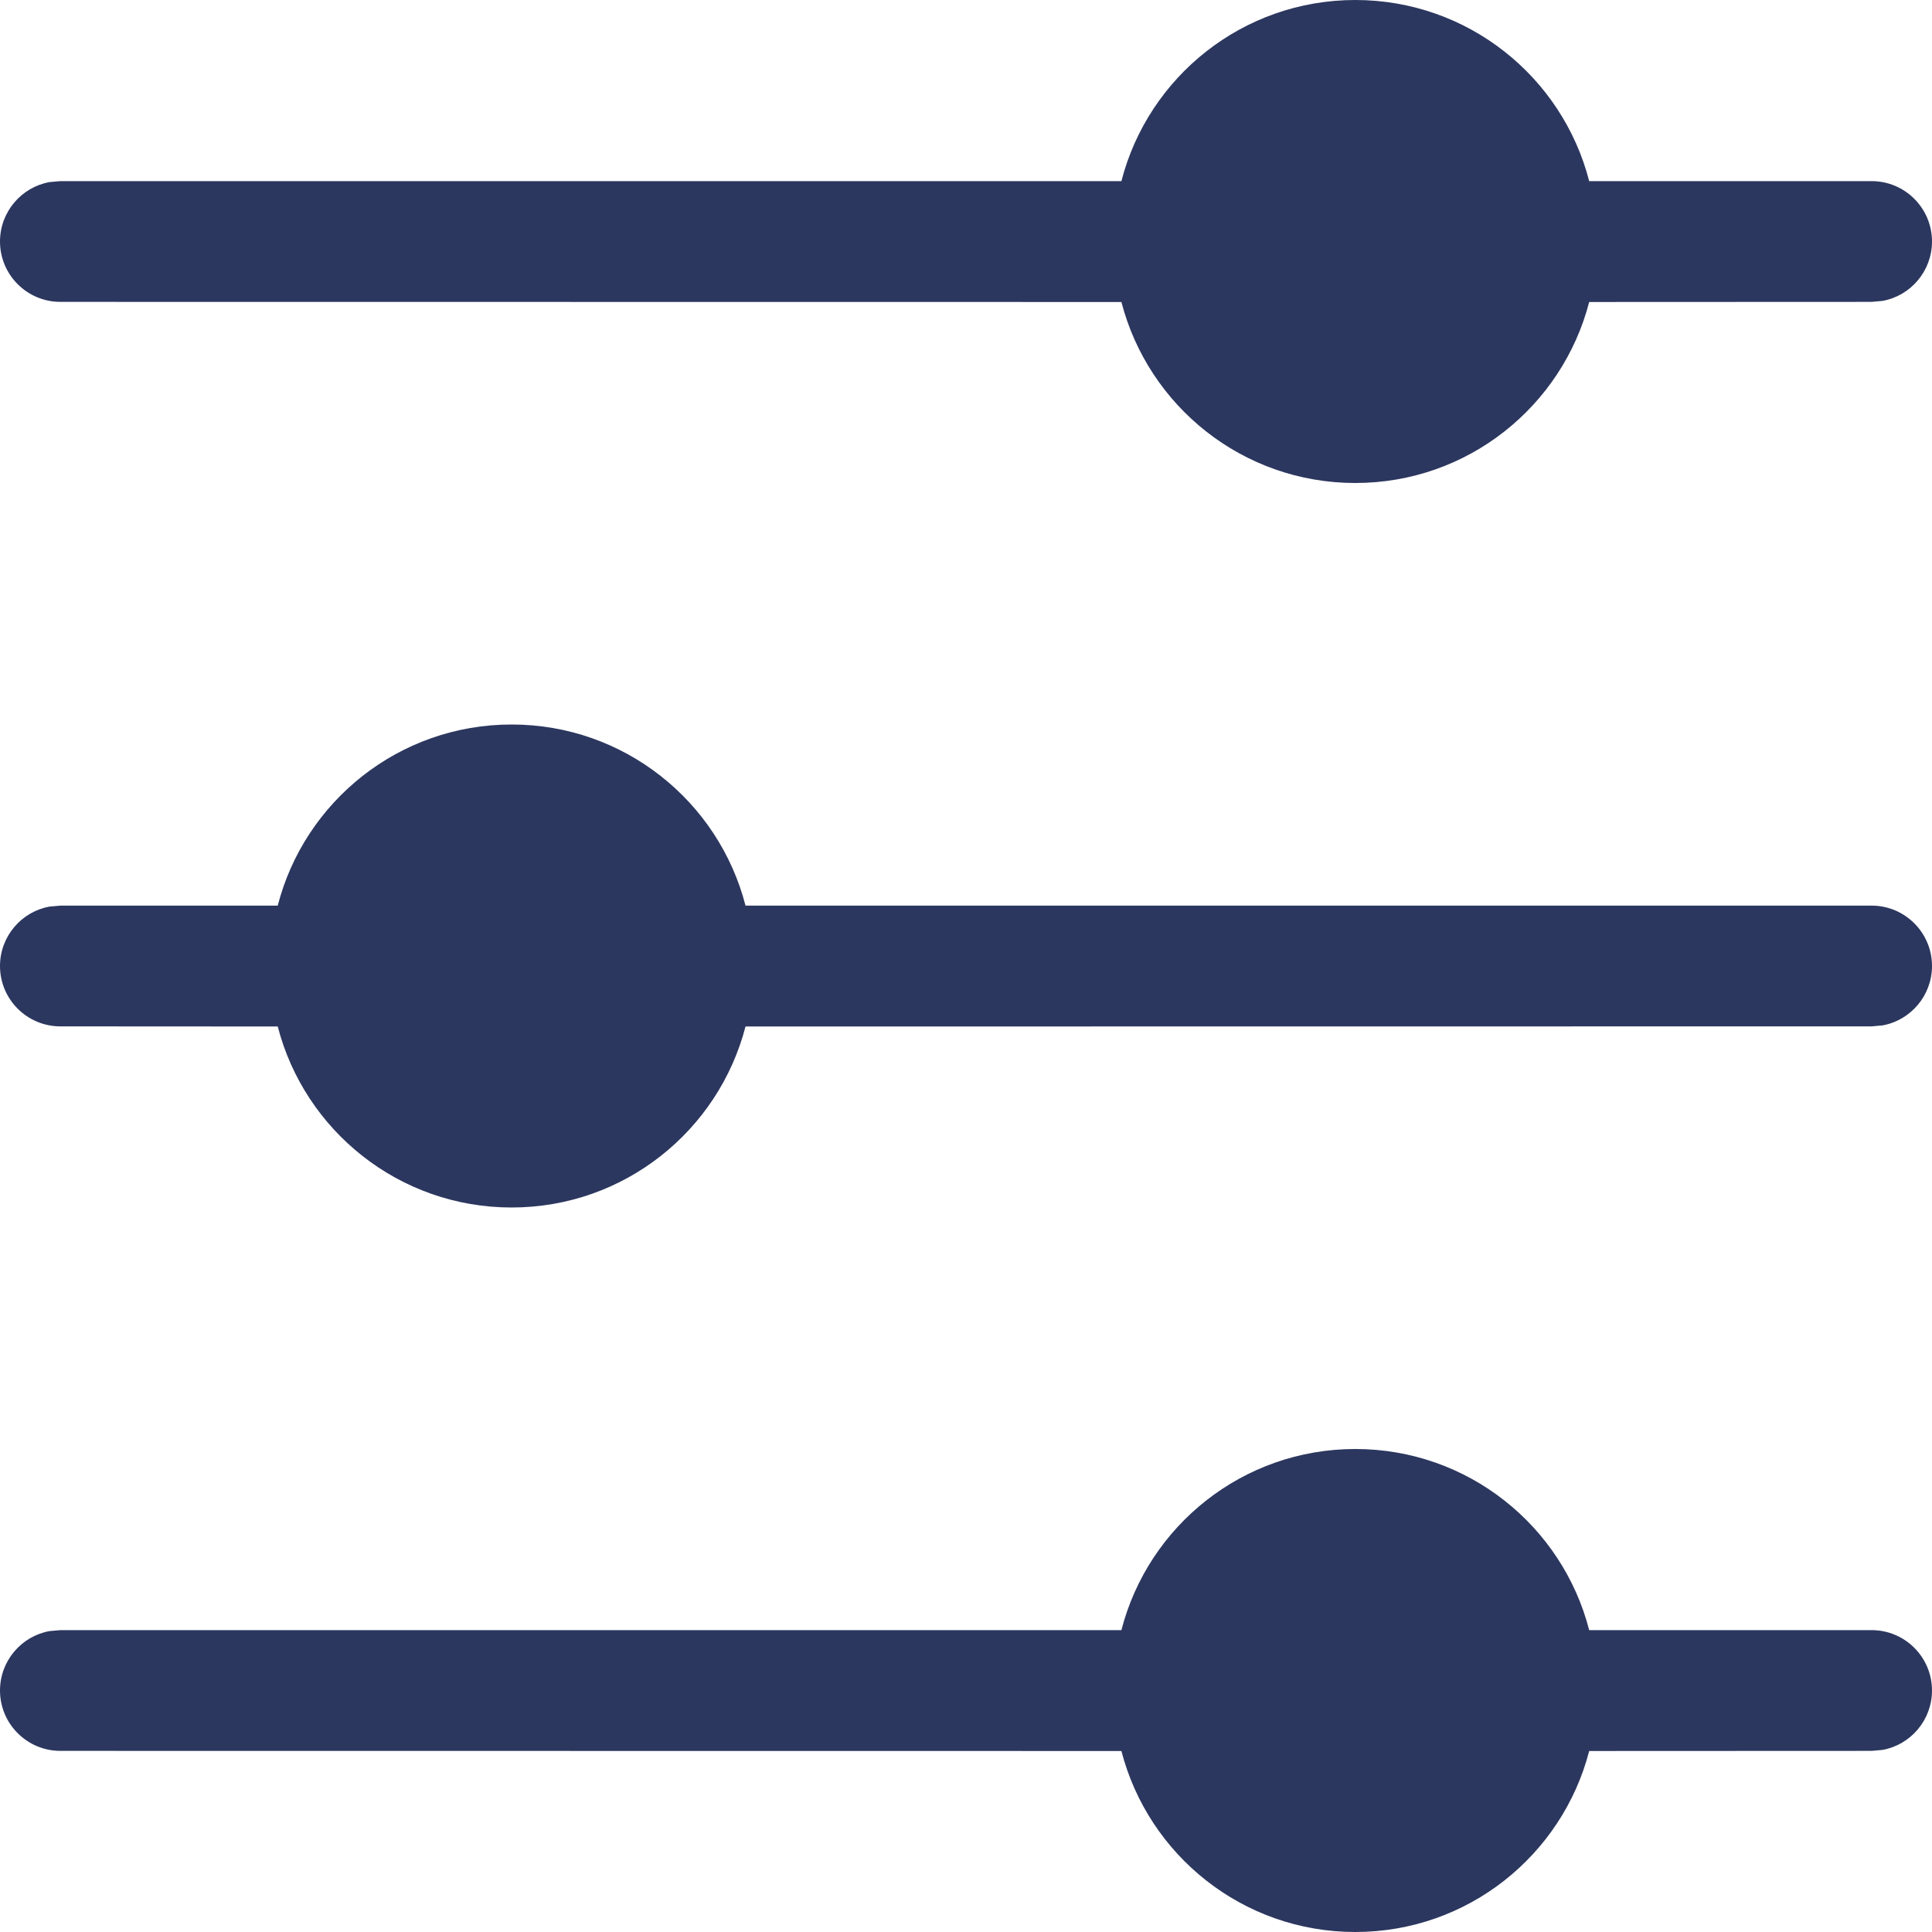 <?xml version="1.0" encoding="UTF-8"?>
<svg width="16px" height="16px" viewBox="0 0 16 16" version="1.1" xmlns="http://www.w3.org/2000/svg" xmlns:xlink="http://www.w3.org/1999/xlink">
    <title>Components/Settings</title>
    <g id="Page-1" stroke="none" stroke-width="1" fill="none" fill-rule="evenodd">
        <g id="Budget-tracker-2-entities" transform="translate(-289, -153)" fill="#2C375F">
            <g id="Combined-Shape" transform="translate(289, 153)">
                <path d="M11.224,12 C12.156,12 12.939,12.637 13.161,13.5 L15.5,13.5 C15.776,13.5 16,13.724 16,14 C16,14.245 15.823,14.45 15.59,14.492 L15.5,14.5 L13.161,14.501 C12.938,15.363 12.156,16 11.224,16 C10.292,16 9.51,15.363 9.287,14.501 L0.5,14.5 C0.224,14.5 0,14.276 0,14 C0,13.755 0.177,13.55 0.41,13.508 L0.5,13.5 L9.287,13.5 C9.509,12.637 10.292,12 11.224,12 Z M4.237,6 C5.169,6 5.952,6.637 6.174,7.5 L15.5,7.5 C15.776,7.5 16,7.724 16,8 C16,8.245 15.823,8.45 15.59,8.492 L15.5,8.5 L6.174,8.501 C5.951,9.363 5.169,10 4.237,10 C3.305,10 2.523,9.363 2.3,8.501 L0.5,8.5 C0.224,8.5 0,8.276 0,8 C0,7.755 0.177,7.55 0.41,7.508 L0.5,7.5 L2.3,7.5 C2.522,6.637 3.305,6 4.237,6 Z M11.224,0 C12.156,0 12.939,0.637 13.161,1.5 L15.5,1.5 C15.776,1.5 16,1.724 16,2 C16,2.245 15.823,2.45 15.59,2.492 L15.5,2.5 L13.161,2.501 C12.938,3.363 12.156,4 11.224,4 C10.292,4 9.51,3.363 9.287,2.501 L0.5,2.5 C0.224,2.5 0,2.276 0,2 C0,1.755 0.177,1.55 0.41,1.508 L0.5,1.5 L9.287,1.5 C9.509,0.637 10.292,0 11.224,0 Z"></path>
            </g>
        </g>
    </g>
</svg>